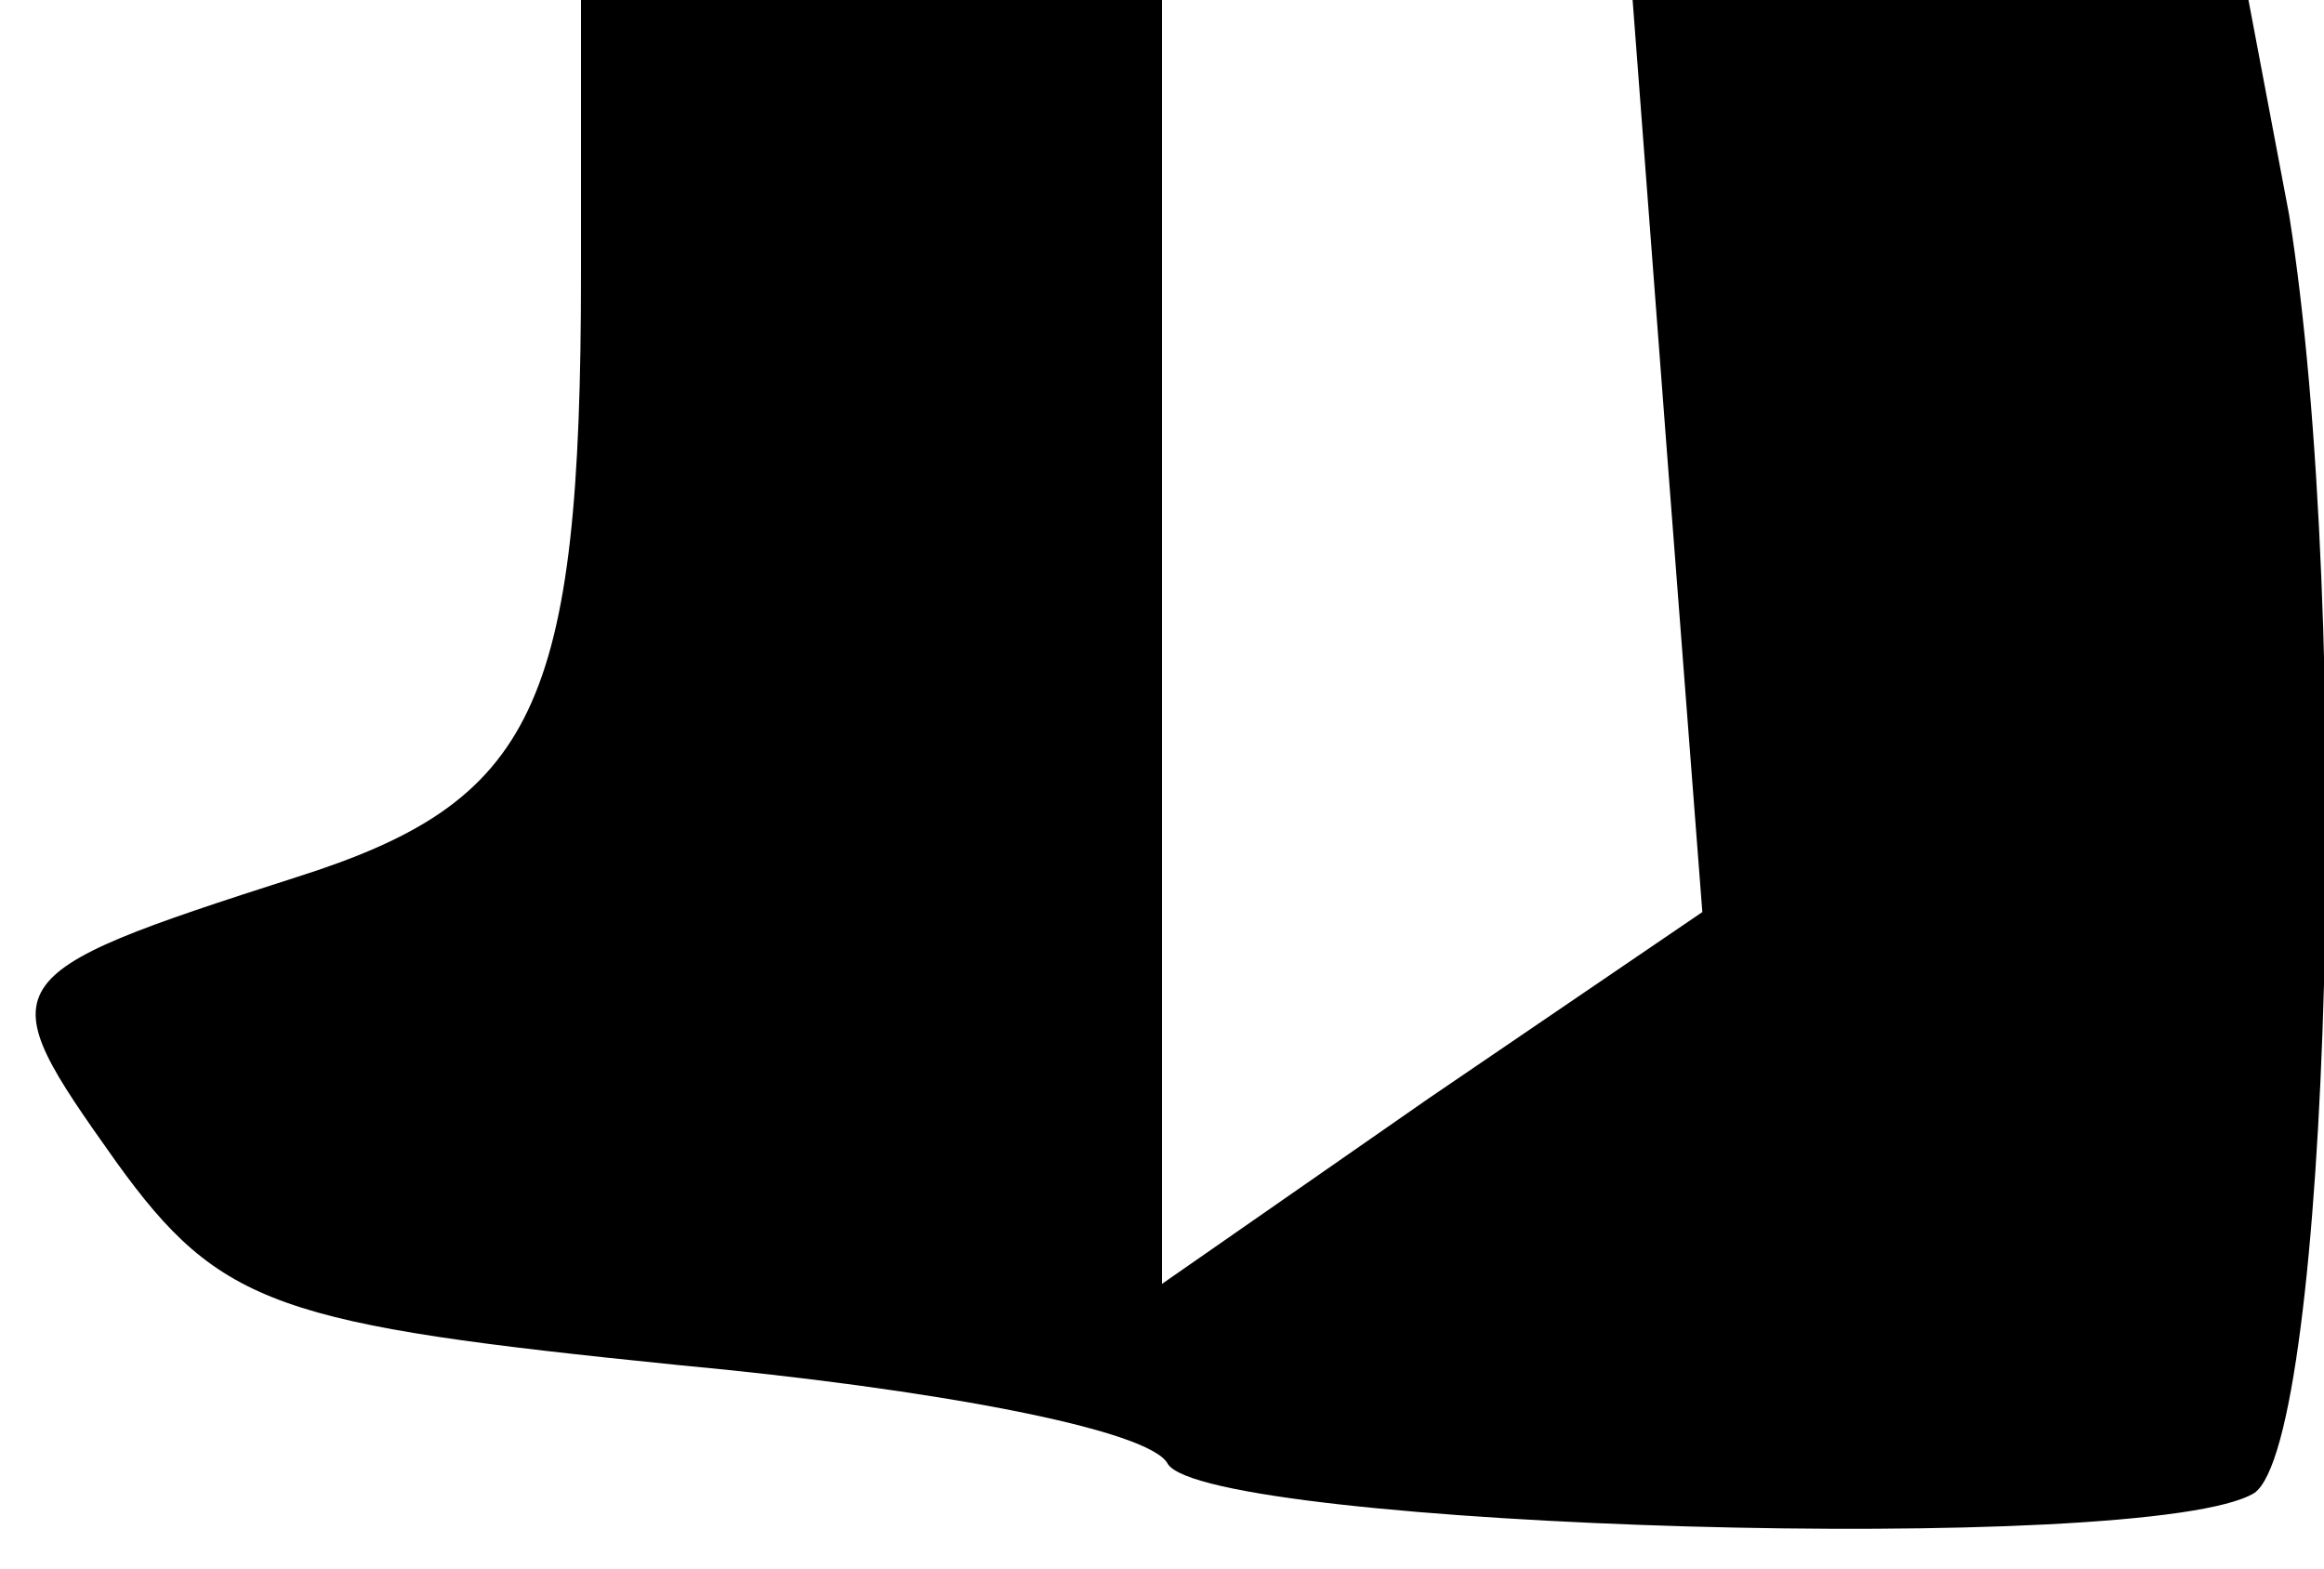 <?xml version="1.0" standalone="no"?>
<!DOCTYPE svg PUBLIC "-//W3C//DTD SVG 20010904//EN"
 "http://www.w3.org/TR/2001/REC-SVG-20010904/DTD/svg10.dtd">
<svg version="1.0" xmlns="http://www.w3.org/2000/svg"
 width="40pt" height="27pt" viewBox="0 0 40 27"
 preserveAspectRatio="xMidYMid meet">
<g transform="translate(0,27) scale(0.1,-0.1)"
fill="#000000" stroke="none">
<path fill="#000000" stroke="none" d="M100 223 c0 -75 -8 -91 -49 -104 -53
-17 -53 -18 -31 -49 18 -25 28 -28 97 -35 43 -4 81 -11 84 -17 7 -11 169 -16
187 -5 13 9 17 151 6 220 l-7 37 -53 0 -53 0 6 -79 6 -78 -47 -32 -46 -32 0
111 0 110 -50 0 -50 0 0 -47z"/>
</g>
</svg>
